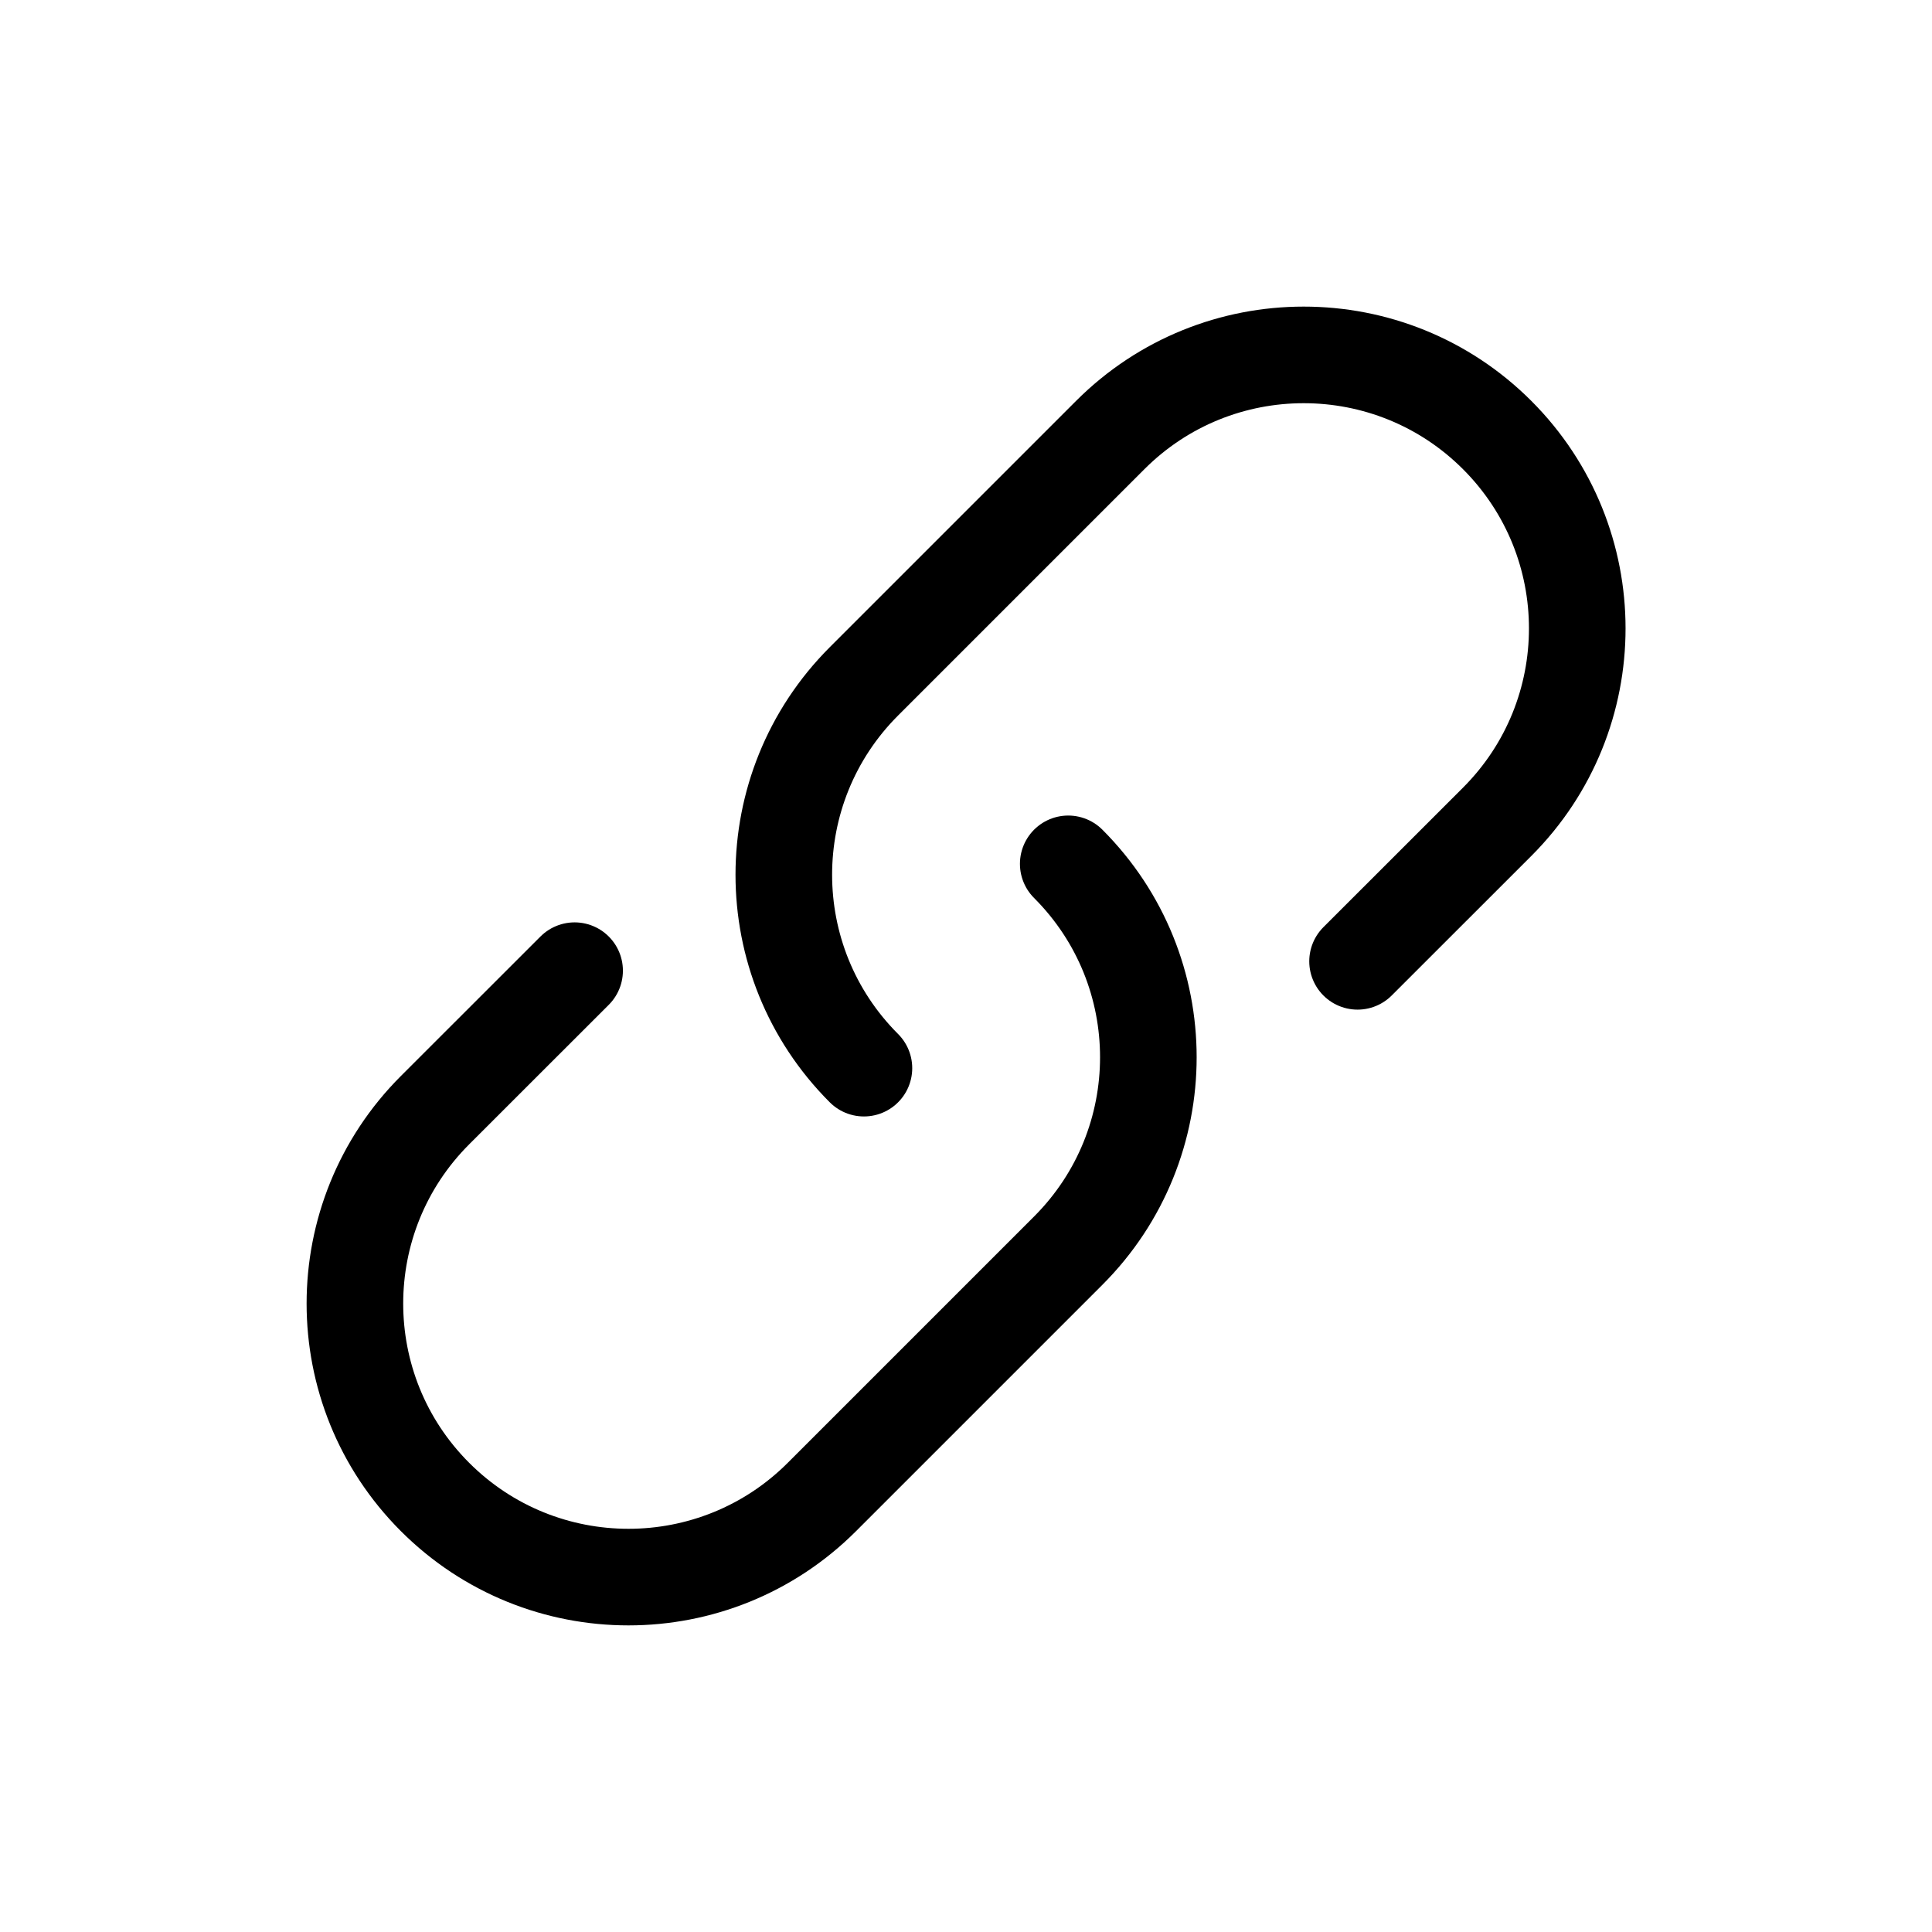 <svg width="24" height="24" viewBox="0 0 24 24" fill="none" xmlns="http://www.w3.org/2000/svg">
<path d="M13.27 10.731C14.597 12.058 14.597 14.209 13.27 15.536L10.21 18.596C8.883 19.923 6.731 19.923 5.404 18.596C4.077 17.269 4.077 15.118 5.404 13.791L7.138 12.058" stroke="black" stroke-width="1.2" stroke-linecap="round"/>
<path d="M10.732 13.269C9.405 11.942 9.405 9.791 10.732 8.464L13.792 5.404C15.119 4.077 17.271 4.077 18.598 5.404C19.925 6.731 19.925 8.882 18.598 10.209L16.864 11.942" stroke="black" stroke-width="1.2" stroke-linecap="round"/>
</svg>
